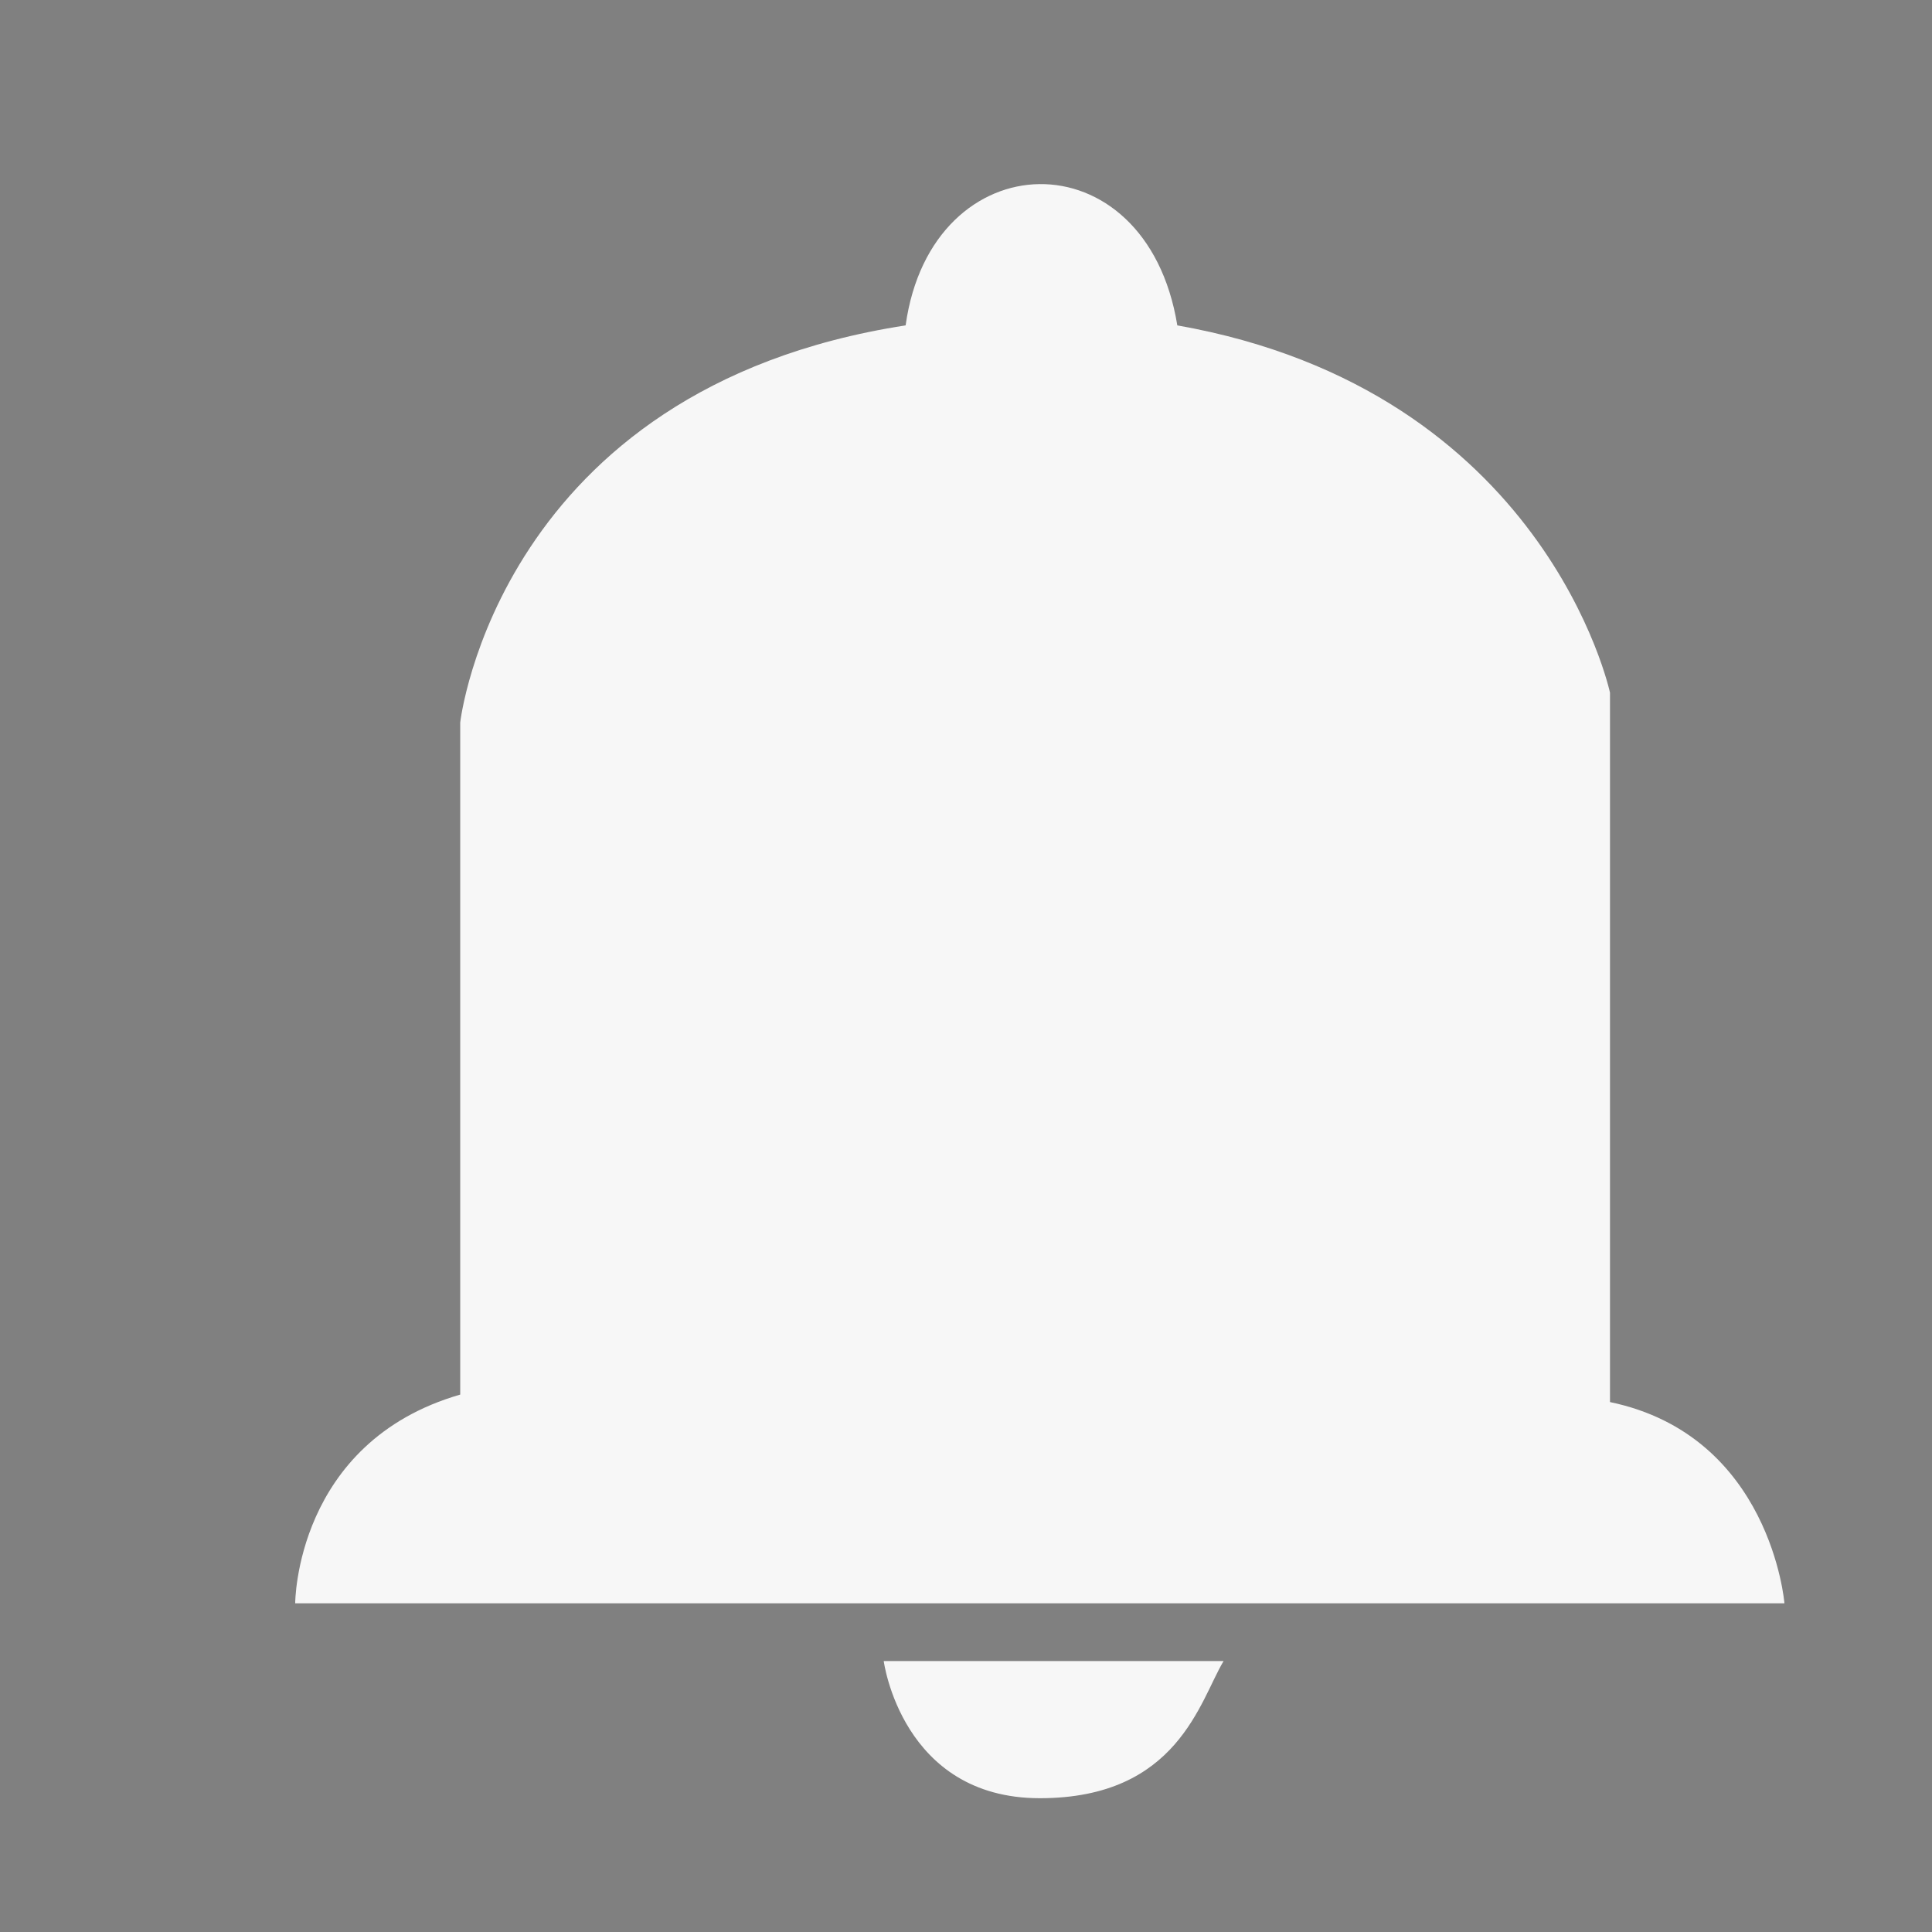 <?xml version="1.0" encoding="utf-8"?>
<!-- Generator: Adobe Illustrator 16.0.0, SVG Export Plug-In . SVG Version: 6.00 Build 0)  -->
<!DOCTYPE svg PUBLIC "-//W3C//DTD SVG 1.1//EN" "http://www.w3.org/Graphics/SVG/1.1/DTD/svg11.dtd">
<svg version="1.1" id="Layer_1" xmlns="http://www.w3.org/2000/svg" xmlns:xlink="http://www.w3.org/1999/xlink" x="0px" y="0px"
	 width="24px" height="24px" viewBox="0 0 24 24" enable-background="new 0 0 24 24" xml:space="preserve">
<rect x="0" y="0" width="24" height="24" fill="#808080" stroke="none"/>
<g>
	<path fill="#F7F7F7" d="M11.25,4.042c0.32-2.303,2.987-2.377,3.375,0C19.201,4.851,20,8.605,20,8.605s0,6.728,0,8.812
		c2,0.417,2.167,2.5,2.167,2.5h-18.5c0,0,0-2,2.05-2.593c0-1.828,0-8.349,0-8.349S6.186,4.826,11.25,4.042z"/>
	<path fill="#F7F7F7" d="M15.2,20.634c-0.297,0.494-0.567,1.704-2.283,1.704s-1.939-1.704-1.939-1.704H15.2z"/>
</g>
<path d="M8.286,21.152"/>
</svg>
